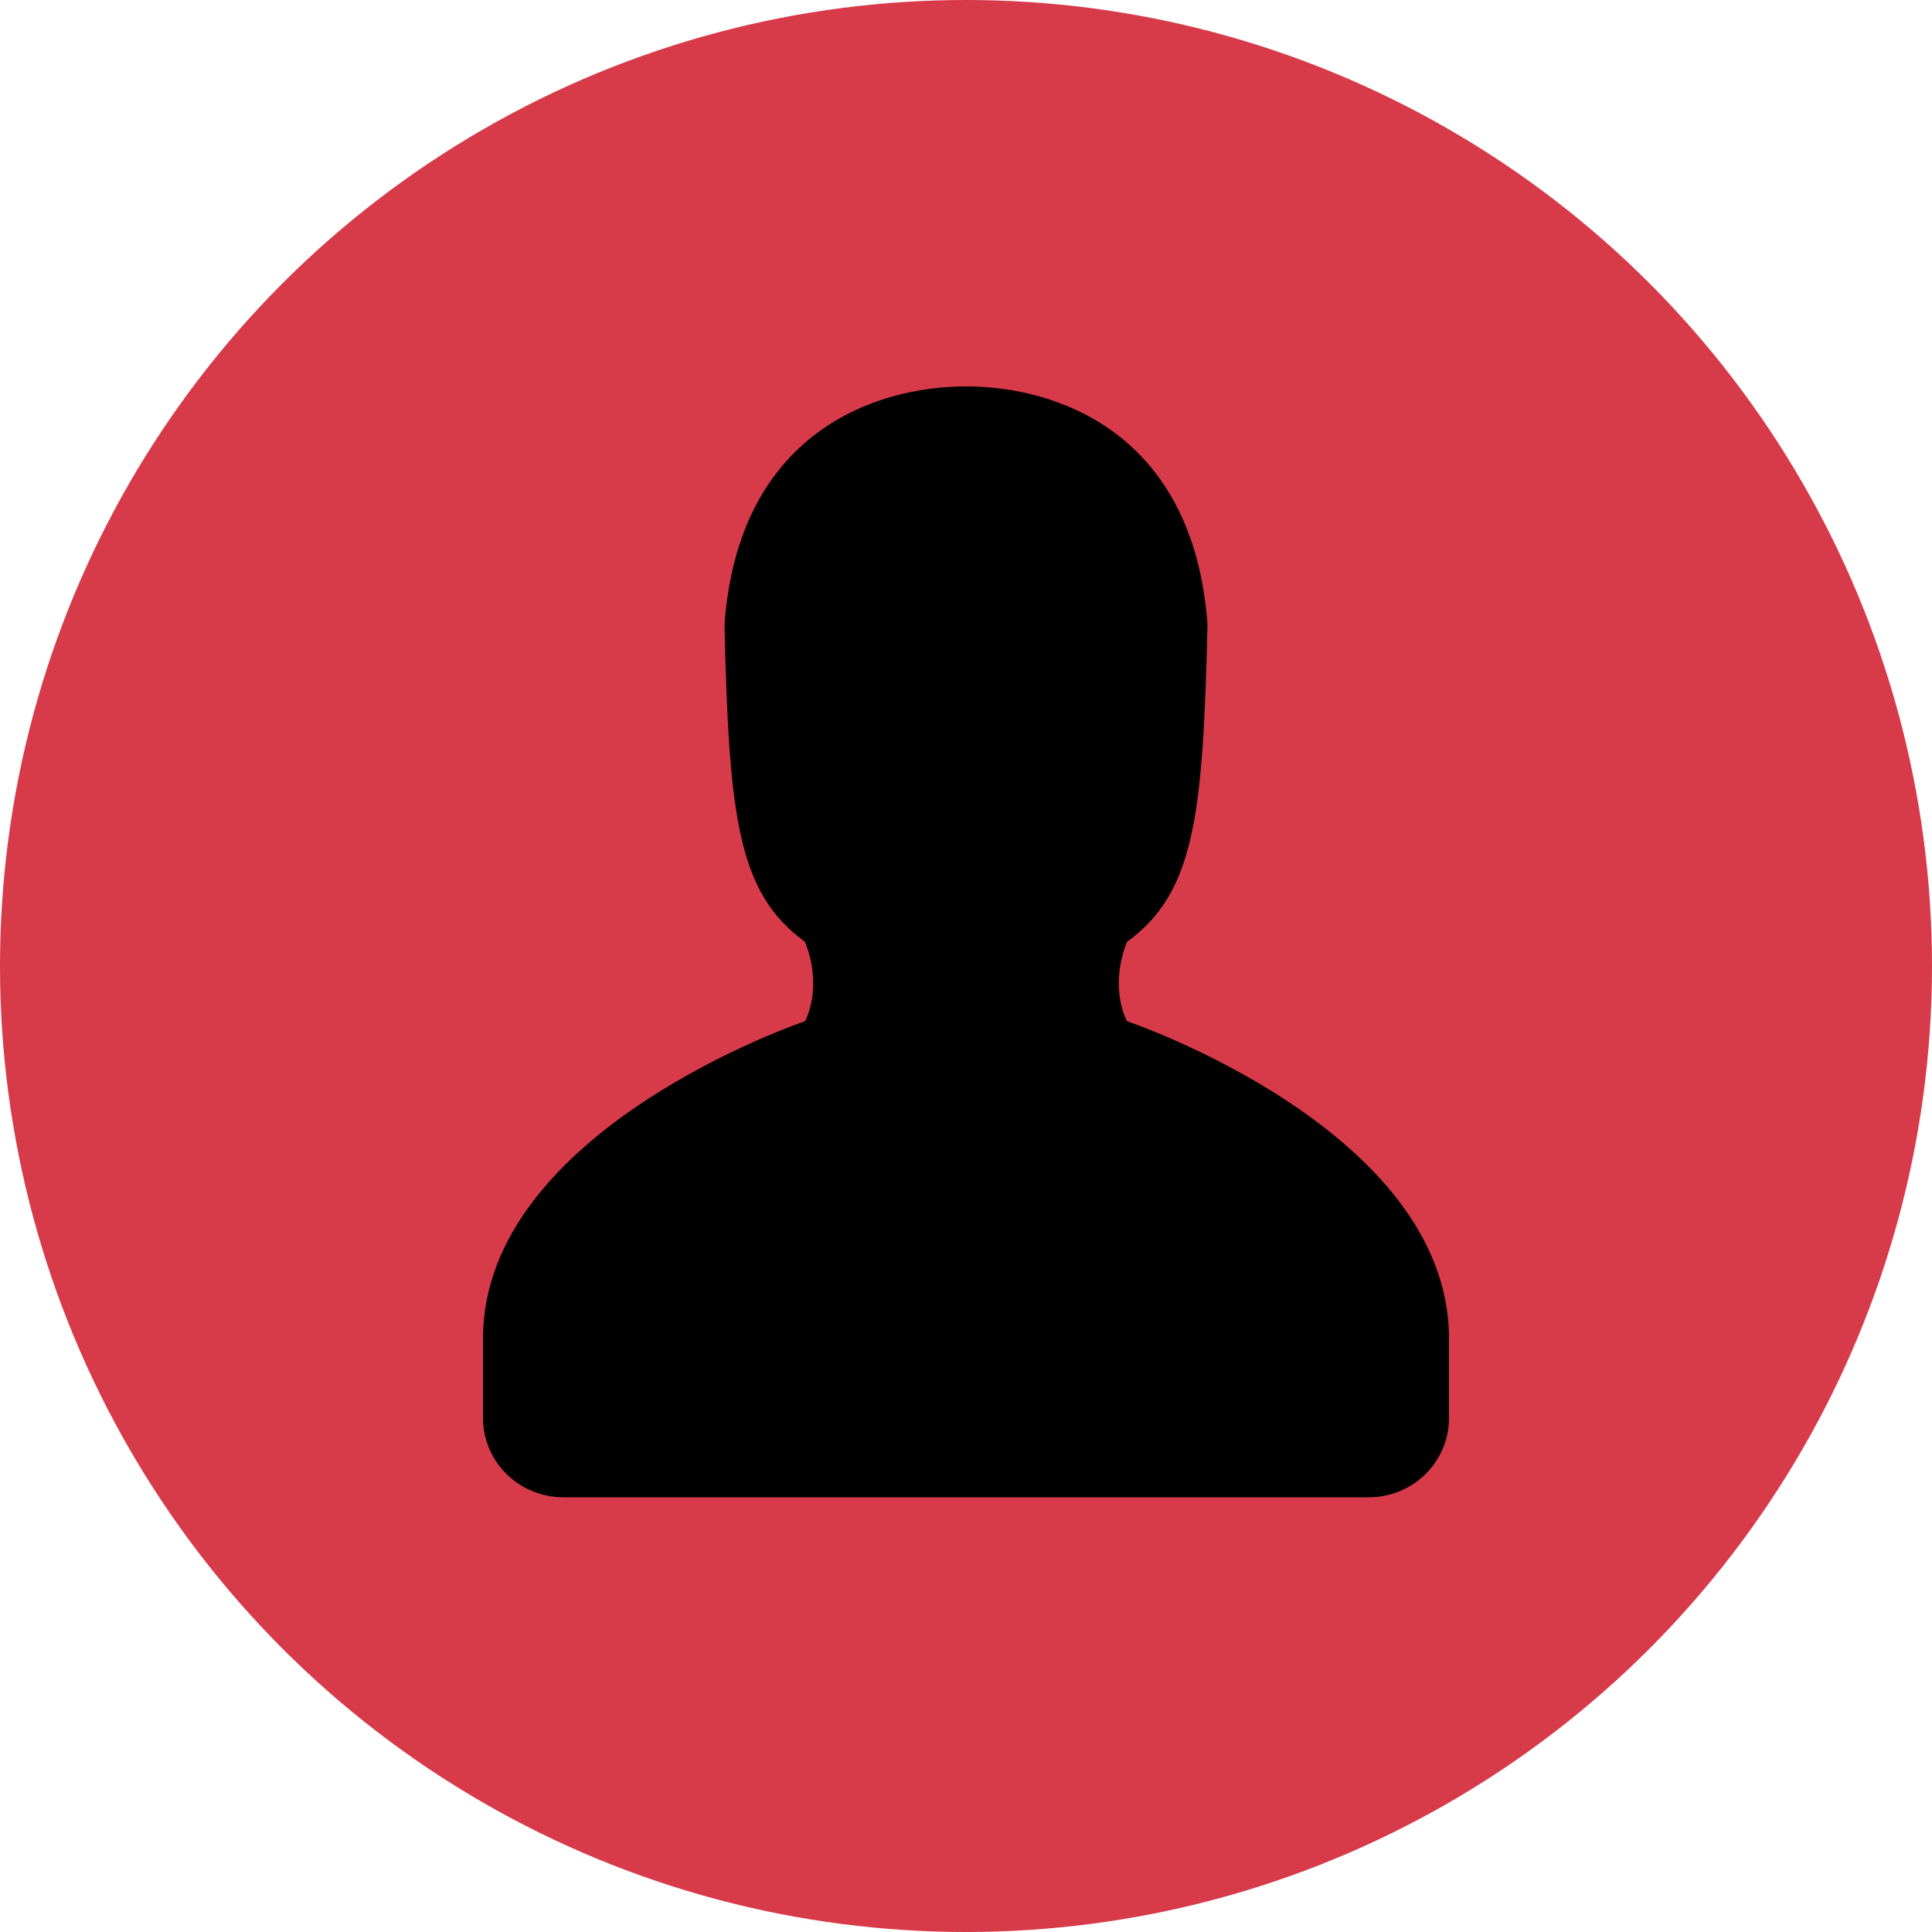 <svg width="40" height="40" viewBox="0 0 40 40" fill="none" xmlns="http://www.w3.org/2000/svg">
<circle cx="20" cy="20" r="20" fill="#D73A49"/>
<path fill-rule="evenodd" clip-rule="evenodd" d="M30 29.36C30 29.795 29.825 30.212 29.513 30.52C29.201 30.827 28.778 31 28.337 31H11.668C11.449 31 11.232 30.958 11.03 30.875C10.827 30.793 10.643 30.672 10.488 30.519C10.333 30.366 10.21 30.185 10.127 29.985C10.043 29.785 10 29.572 10 29.355V27.714C10 23.389 16.667 21.143 16.667 21.143C16.667 21.143 17.048 20.471 16.667 19.5C15.265 18.481 15.093 16.888 15 12.929C15.288 8.964 18.112 8 20 8C21.888 8 24.712 8.963 25 12.929C24.907 16.888 24.735 18.481 23.333 19.5C22.952 20.469 23.333 21.143 23.333 21.143C23.333 21.143 30 23.389 30 27.714V29.36Z" fill="black"/>
</svg>
